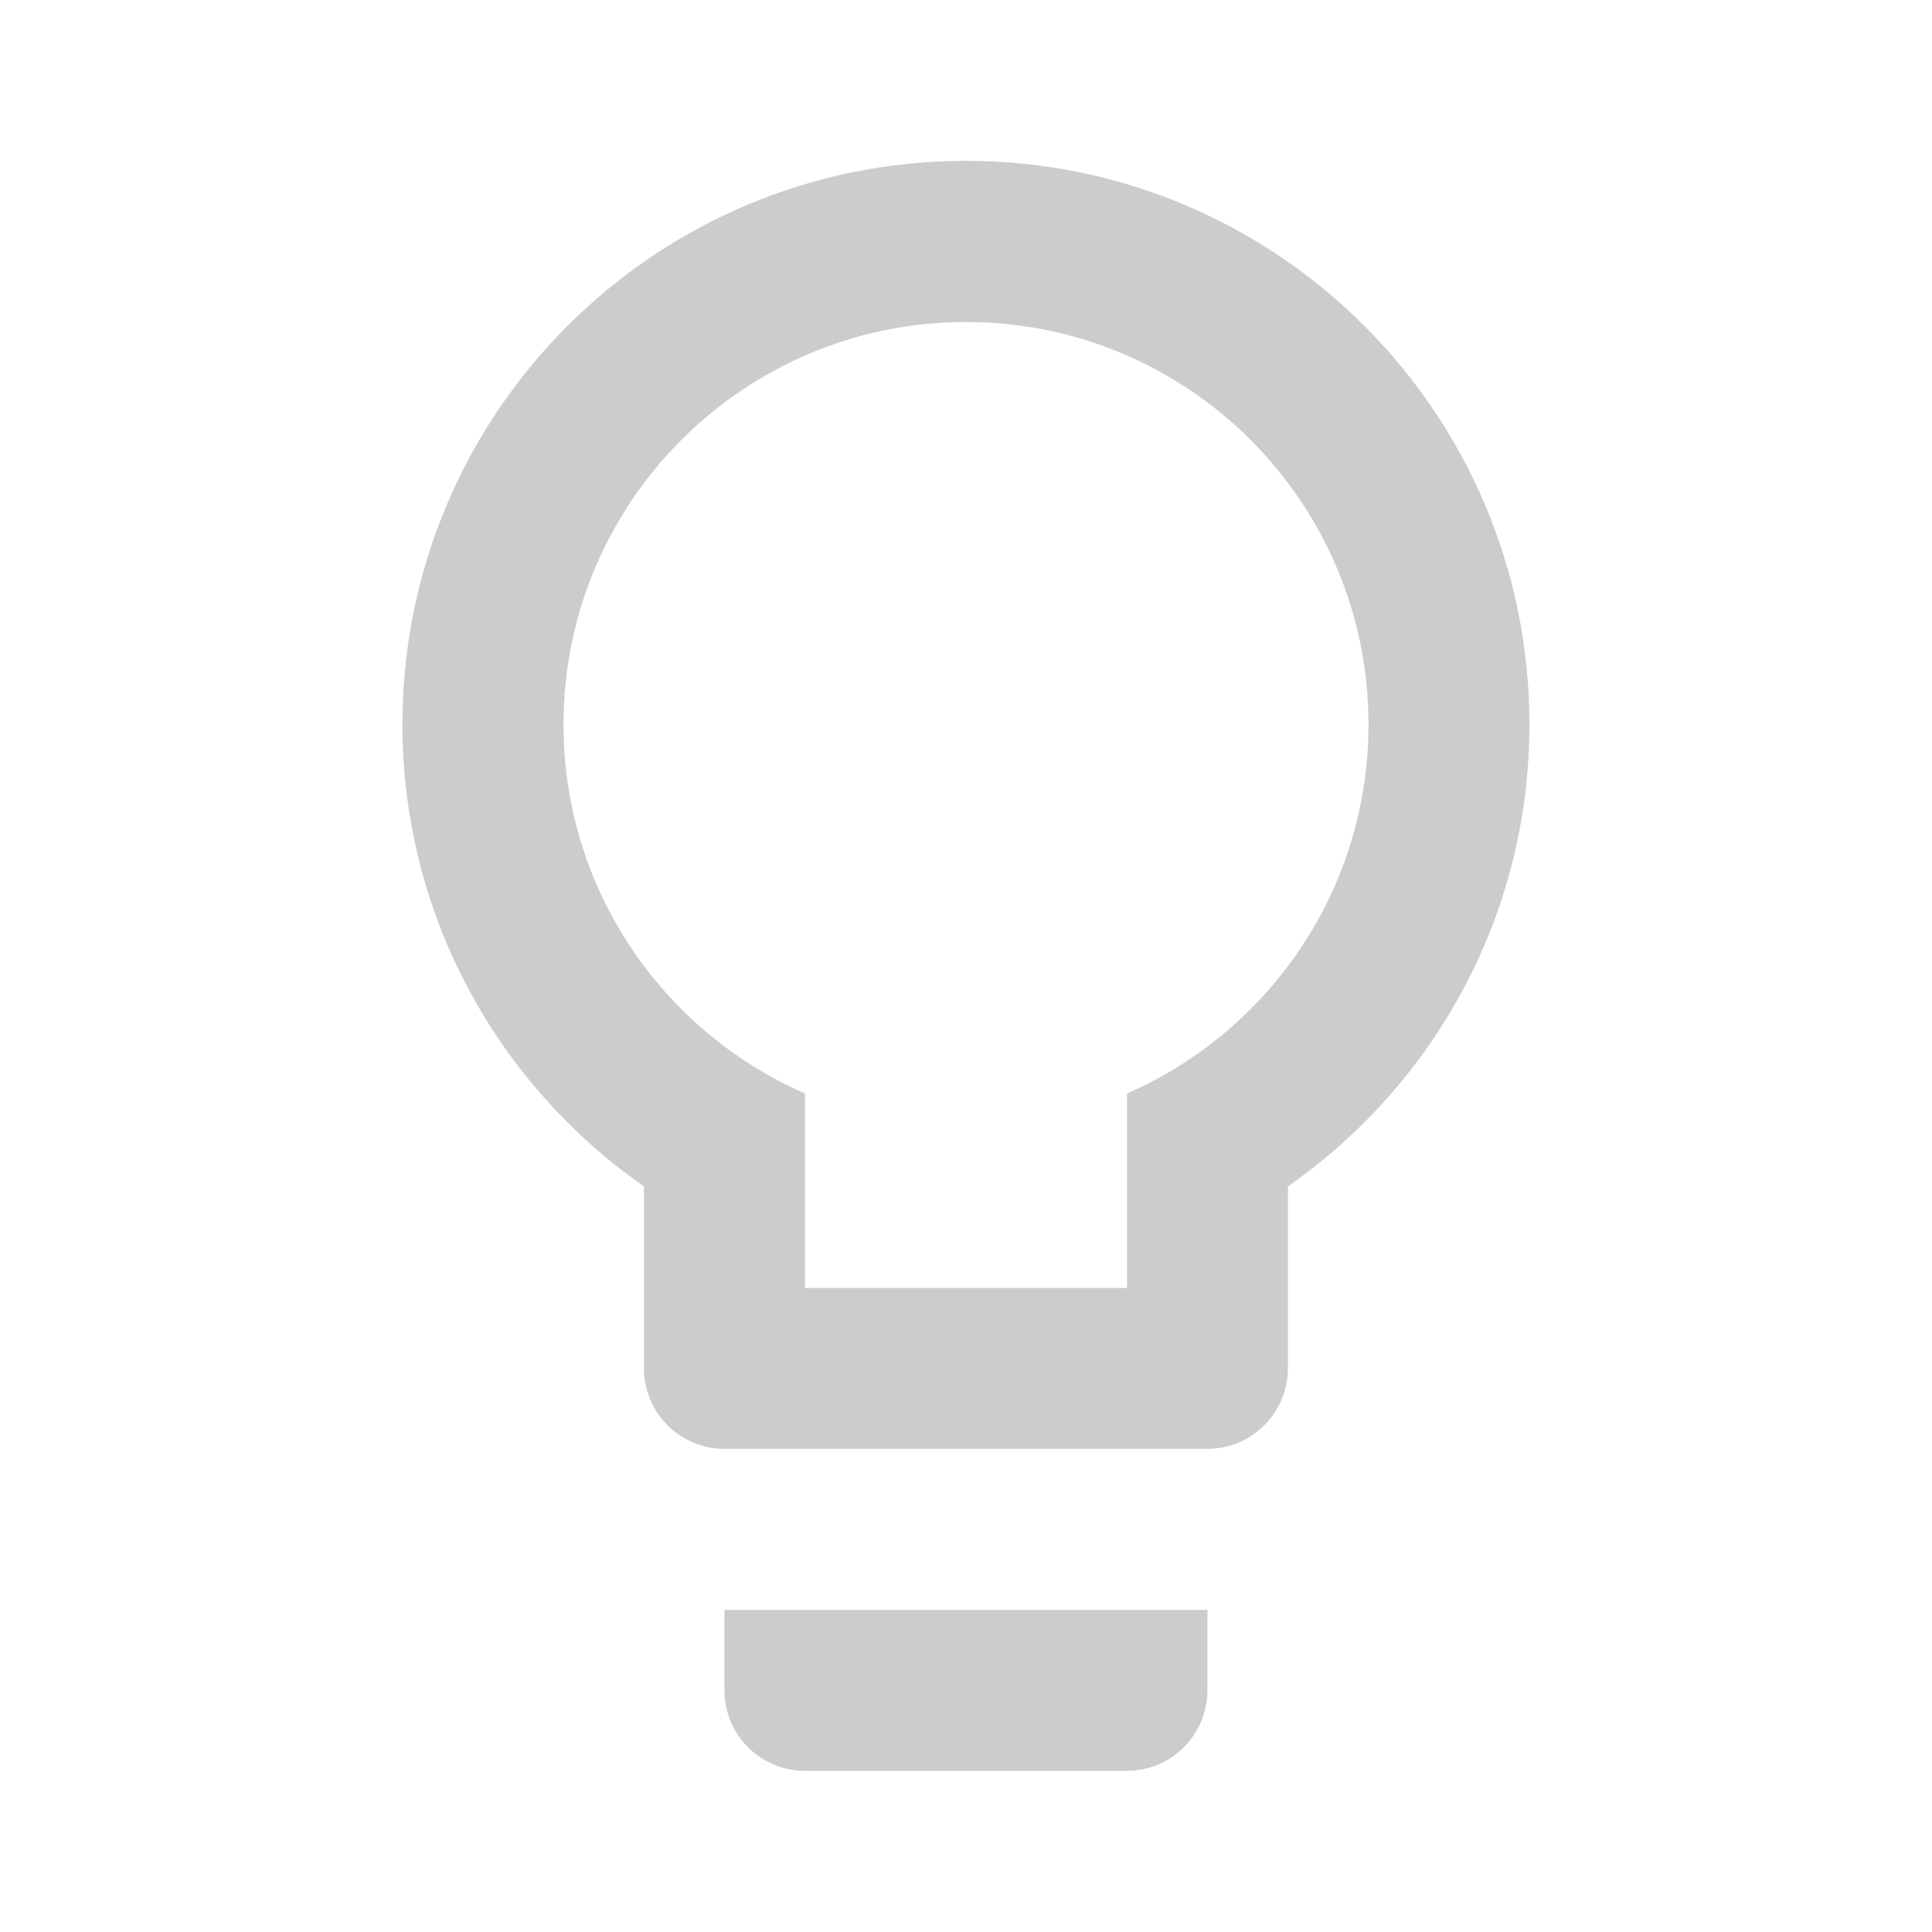 <?xml version="1.0" encoding="utf-8"?>
<!DOCTYPE svg PUBLIC "-//W3C//DTD SVG 1.1//EN" "http://www.w3.org/Graphics/SVG/1.1/DTD/svg11.dtd">
<svg xmlns="http://www.w3.org/2000/svg" xmlns:xlink="http://www.w3.org/1999/xlink" version="1.1" baseProfile="full" width="24" height="24" viewBox="0 0 24.00 24.00" enable-background="new 0 0 24.00 24.00" xml:space="preserve">
	<path fill="#CCCCCC" fill-opacity="1" stroke-width="0.2" stroke-linejoin="round" d="M 11.999,1.998C 15.865,1.998 18.999,5.132 18.999,8.998C 18.999,11.376 17.811,13.473 15.999,14.738L 15.999,16.998C 15.999,17.55 15.551,17.998 14.999,17.998L 8.999,17.998C 8.447,17.998 7.999,17.55 7.999,16.998L 7.999,14.738C 6.187,13.473 4.999,11.376 4.999,8.998C 4.999,5.132 8.133,1.998 11.999,1.998 Z M 8.999,20.998L 8.999,19.998L 14.999,19.998L 14.999,20.998C 14.999,21.55 14.551,21.998 13.999,21.998L 9.999,21.998C 9.447,21.998 8.999,21.55 8.999,20.998 Z M 12,4C 9.239,4 7,6.239 7,9C 7,11.05 8.234,12.812 10,13.584L 10,16L 14,16L 14,13.584C 15.766,12.812 17,11.05 17,9C 17,6.239 14.761,4 12,4 Z "/>
</svg>
